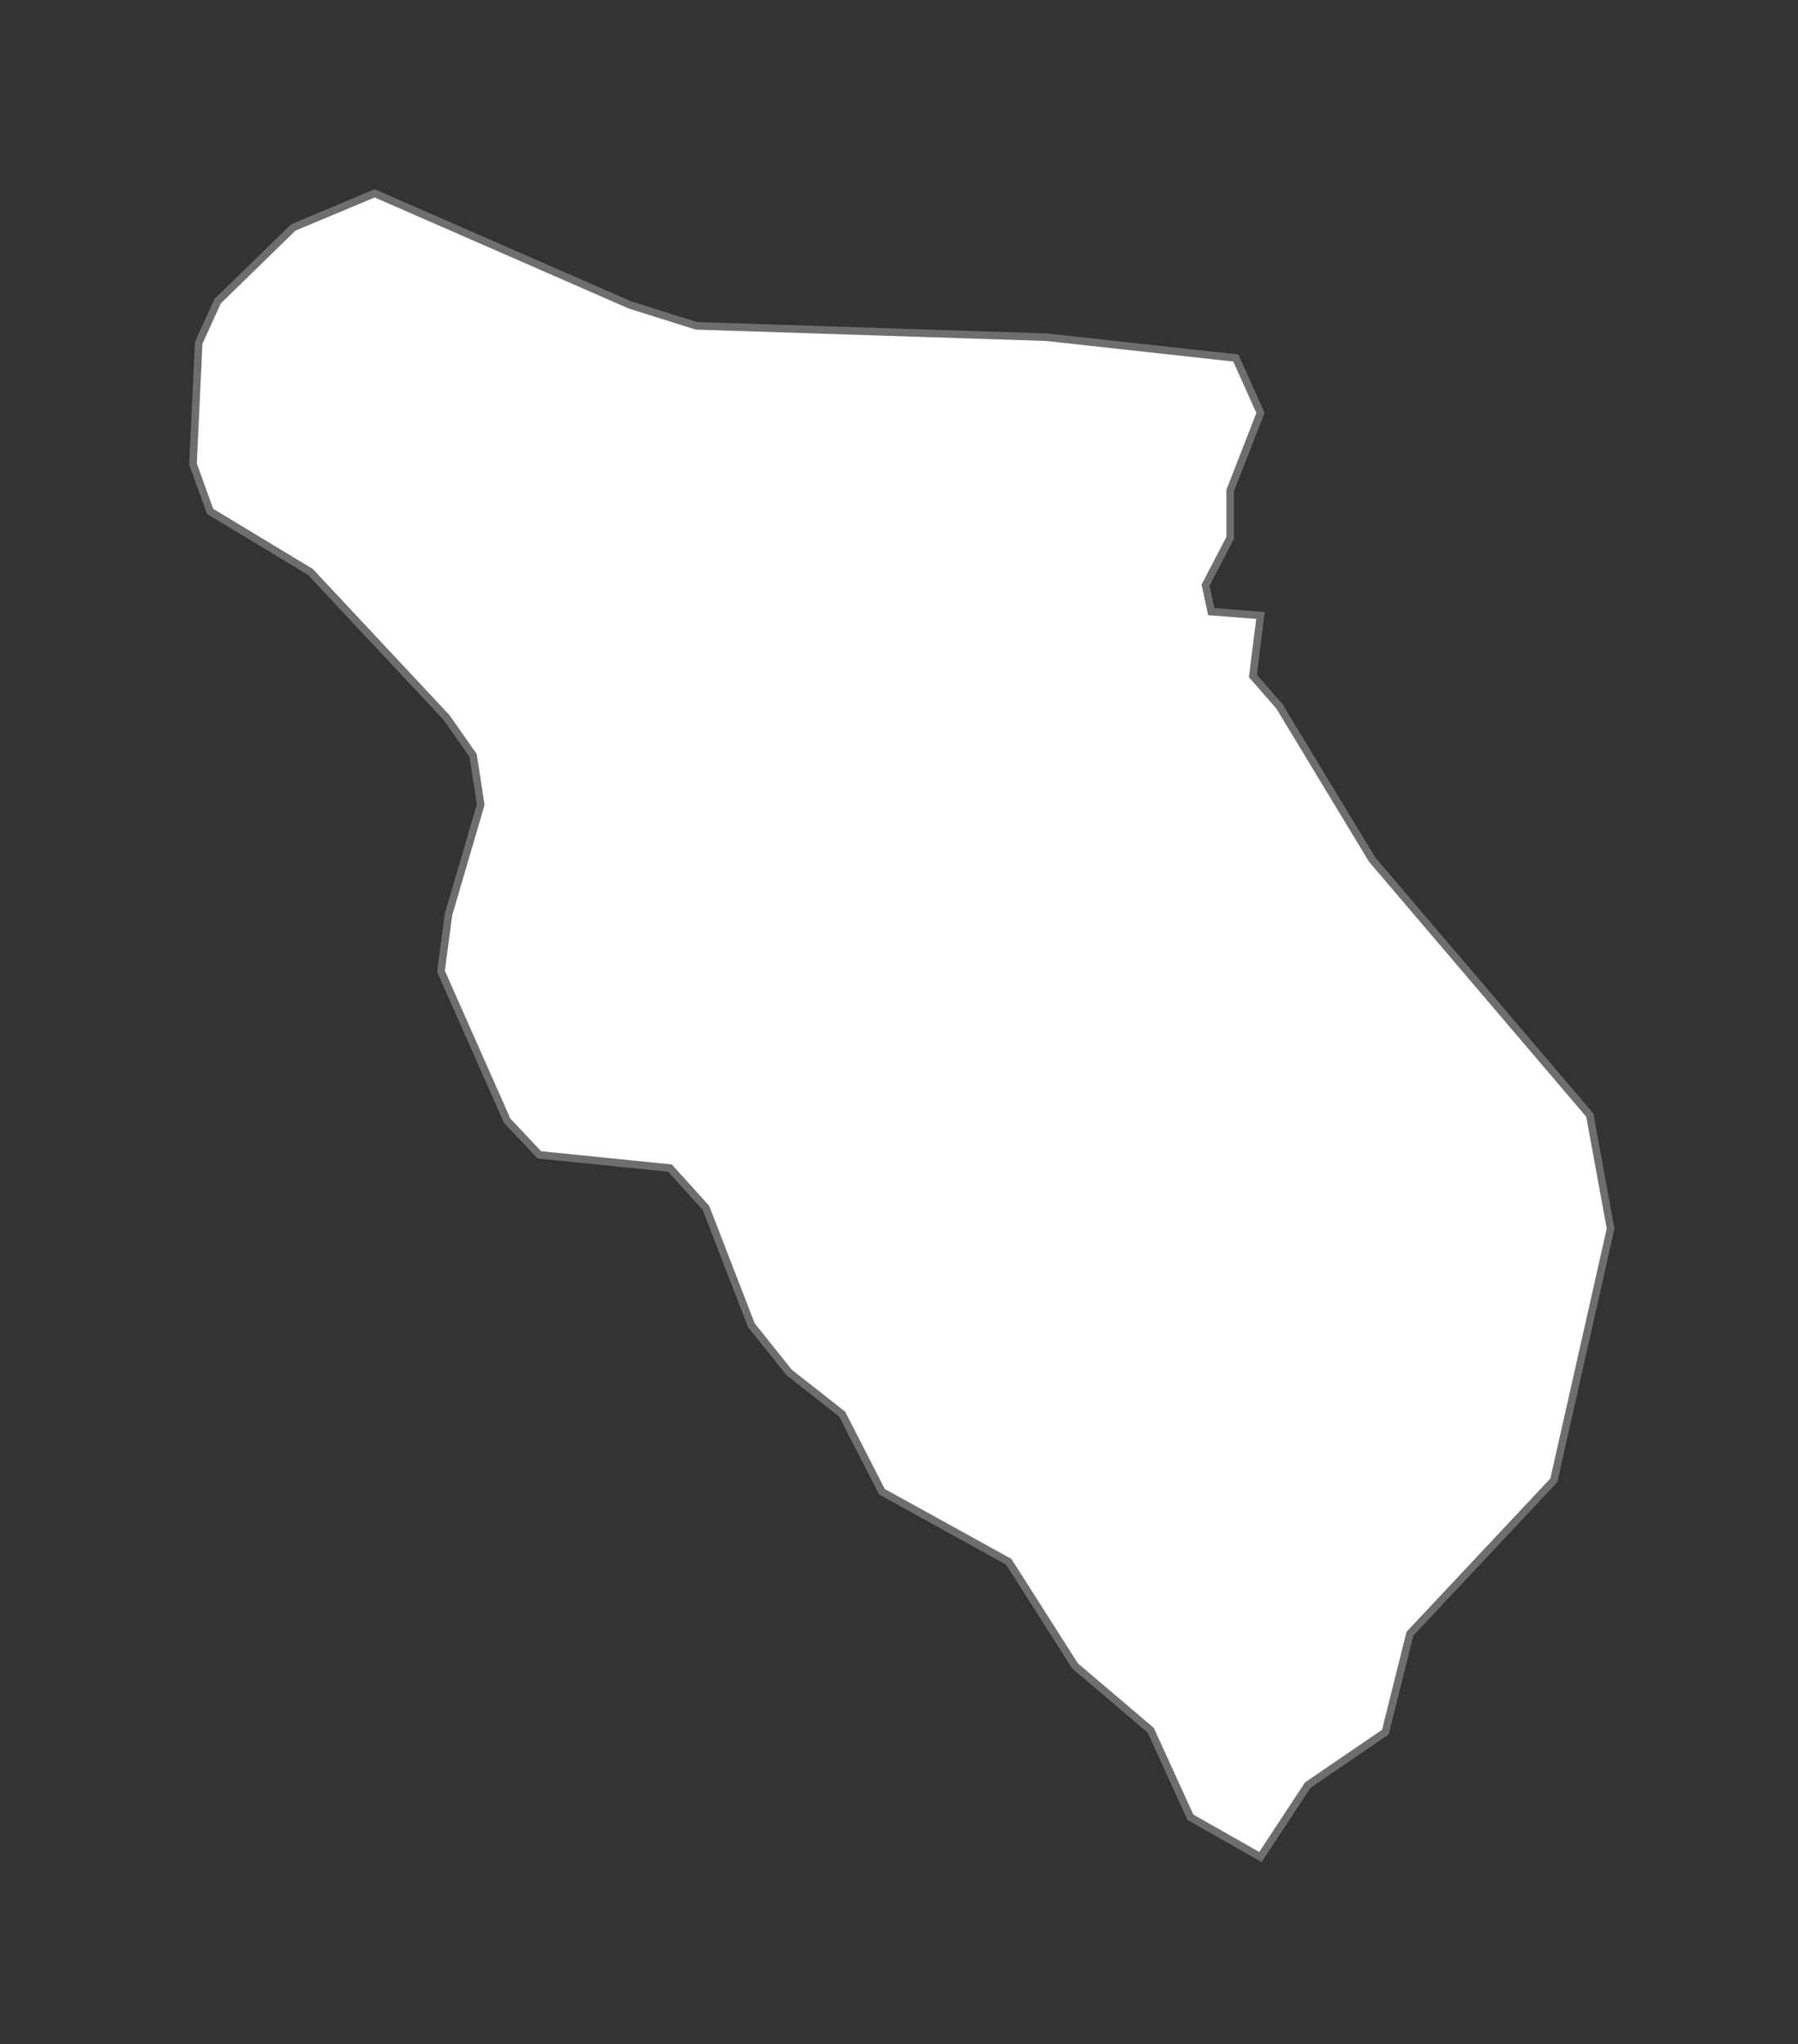 <?xml version="1.0" encoding="UTF-8" standalone="no"?>
<!-- Created with Inkscape (http://www.inkscape.org/) -->

<svg
   xmlns:namespace="http://www.highcharts.com/svg/namespace"
   xmlns:dc="http://purl.org/dc/elements/1.1/"
   xmlns:cc="http://creativecommons.org/ns#"
   xmlns:rdf="http://www.w3.org/1999/02/22-rdf-syntax-ns#"
   xmlns:svg="http://www.w3.org/2000/svg"
   xmlns="http://www.w3.org/2000/svg"
   xmlns:sodipodi="http://sodipodi.sourceforge.net/DTD/sodipodi-0.dtd"
   xmlns:inkscape="http://www.inkscape.org/namespaces/inkscape"
   width="100%"
   height="100%"
   viewBox="-10 -10 95 108"
   id="chikwawa"
   version="1.1"
   inkscape:version="0.48.4 r9939"
   sodipodi:docname="New document 88">
  <rect x="-10" y="-10" width="95" height="108" fill="#333333" stroke="none"/>
  <defs
     id="defs4381" />
  <sodipodi:namedview
     id="base"
     pagecolor="#ffffff"
     bordercolor="#666666"
     borderopacity="1.0"
     inkscape:pageopacity="0.0"
     inkscape:pageshadow="2"
     inkscape:zoom="0.35"
     inkscape:cx="141.21875"
     inkscape:cy="95.637817"
     inkscape:document-units="px"
     inkscape:current-layer="layer1"
     showgrid="false"
     fit-margin-top="0"
     fit-margin-left="0"
     fit-margin-right="0"
     fit-margin-bottom="0"
     inkscape:window-width="472"
     inkscape:window-height="383"
     inkscape:window-x="65"
     inkscape:window-y="669"
     inkscape:window-maximized="0" />
  <g
     inkscape:label="Layer 1"
     inkscape:groupmode="layer"
     id="layer1"
     transform="translate(-233.781,-539.625)">
    <path
       id="MW.CK"
       d="m 290.379,627.741 -3.7,-2.1 -2.1,-4.6 -4,-3.4 -3.5,-5.5 -6.7,-3.7 -2.1,-4.1 -2.8,-2.2 -2,-2.5 -2.4,-6.2 -1.9,-2.1 -6.9,-0.7 -1.7,-1.8 -3.5,-7.9 0.4,-3 1.7,-5.8 -0.4,-2.6 -1.4,-2 -7.2,-7.7 -5.3,-3.2 -0.9,-2.5 0.3,-6.4 1,-2.2 4,-3.9 4.3,-1.8 13.5,5.9 3.5,1.1 18.5,0.6 10,1.1 1.3,2.9 -1.6,4.1 0,2.5 -1.3,2.5 0.3,1.4 2.6,0.2 -0.4,3.2 1.4,1.6 4.9,8.1 11.5,13.5 1.1,6 -3,13.3 -7.6,8.1 -1.3,5.2 -4.1,2.8 z"
       inkscape:connector-curvature="0"
       style="fill:#ffffff;fill-opacity:1;stroke:#6e6e6e;stroke-width:0.4">
      <namespace:desc>
        <namespace:labelrank>8</namespace:labelrank>
        <namespace:hasc>MW.CK</namespace:hasc>
        <namespace:alt-name>NULL</namespace:alt-name>
        <namespace:woe-id>20070146</namespace:woe-id>
        <namespace:subregion>NULL</namespace:subregion>
        <namespace:fips>MI02</namespace:fips>
        <namespace:postal-code>CK</namespace:postal-code>
        <namespace:name>Chikwawa</namespace:name>
        <namespace:country>Malawi</namespace:country>
        <namespace:type-en>District</namespace:type-en>
        <namespace:region>Southern</namespace:region>
        <namespace:longitude>34.6636</namespace:longitude>
        <namespace:woe-name>Chikwawa</namespace:woe-name>
        <namespace:latitude>-16.1524</namespace:latitude>
        <namespace:woe-label>Chikwawa, MW, Malawi</namespace:woe-label>
        <namespace:type>District</namespace:type>
        <namespace:hc-middle-x>0.51</namespace:hc-middle-x>
        <namespace:hc-middle-y>0.38</namespace:hc-middle-y>
        <namespace:hc-key>mw-ck</namespace:hc-key>
        <namespace:hc-a2>CK</namespace:hc-a2>
      </namespace:desc>
    </path>
  </g>
</svg>
